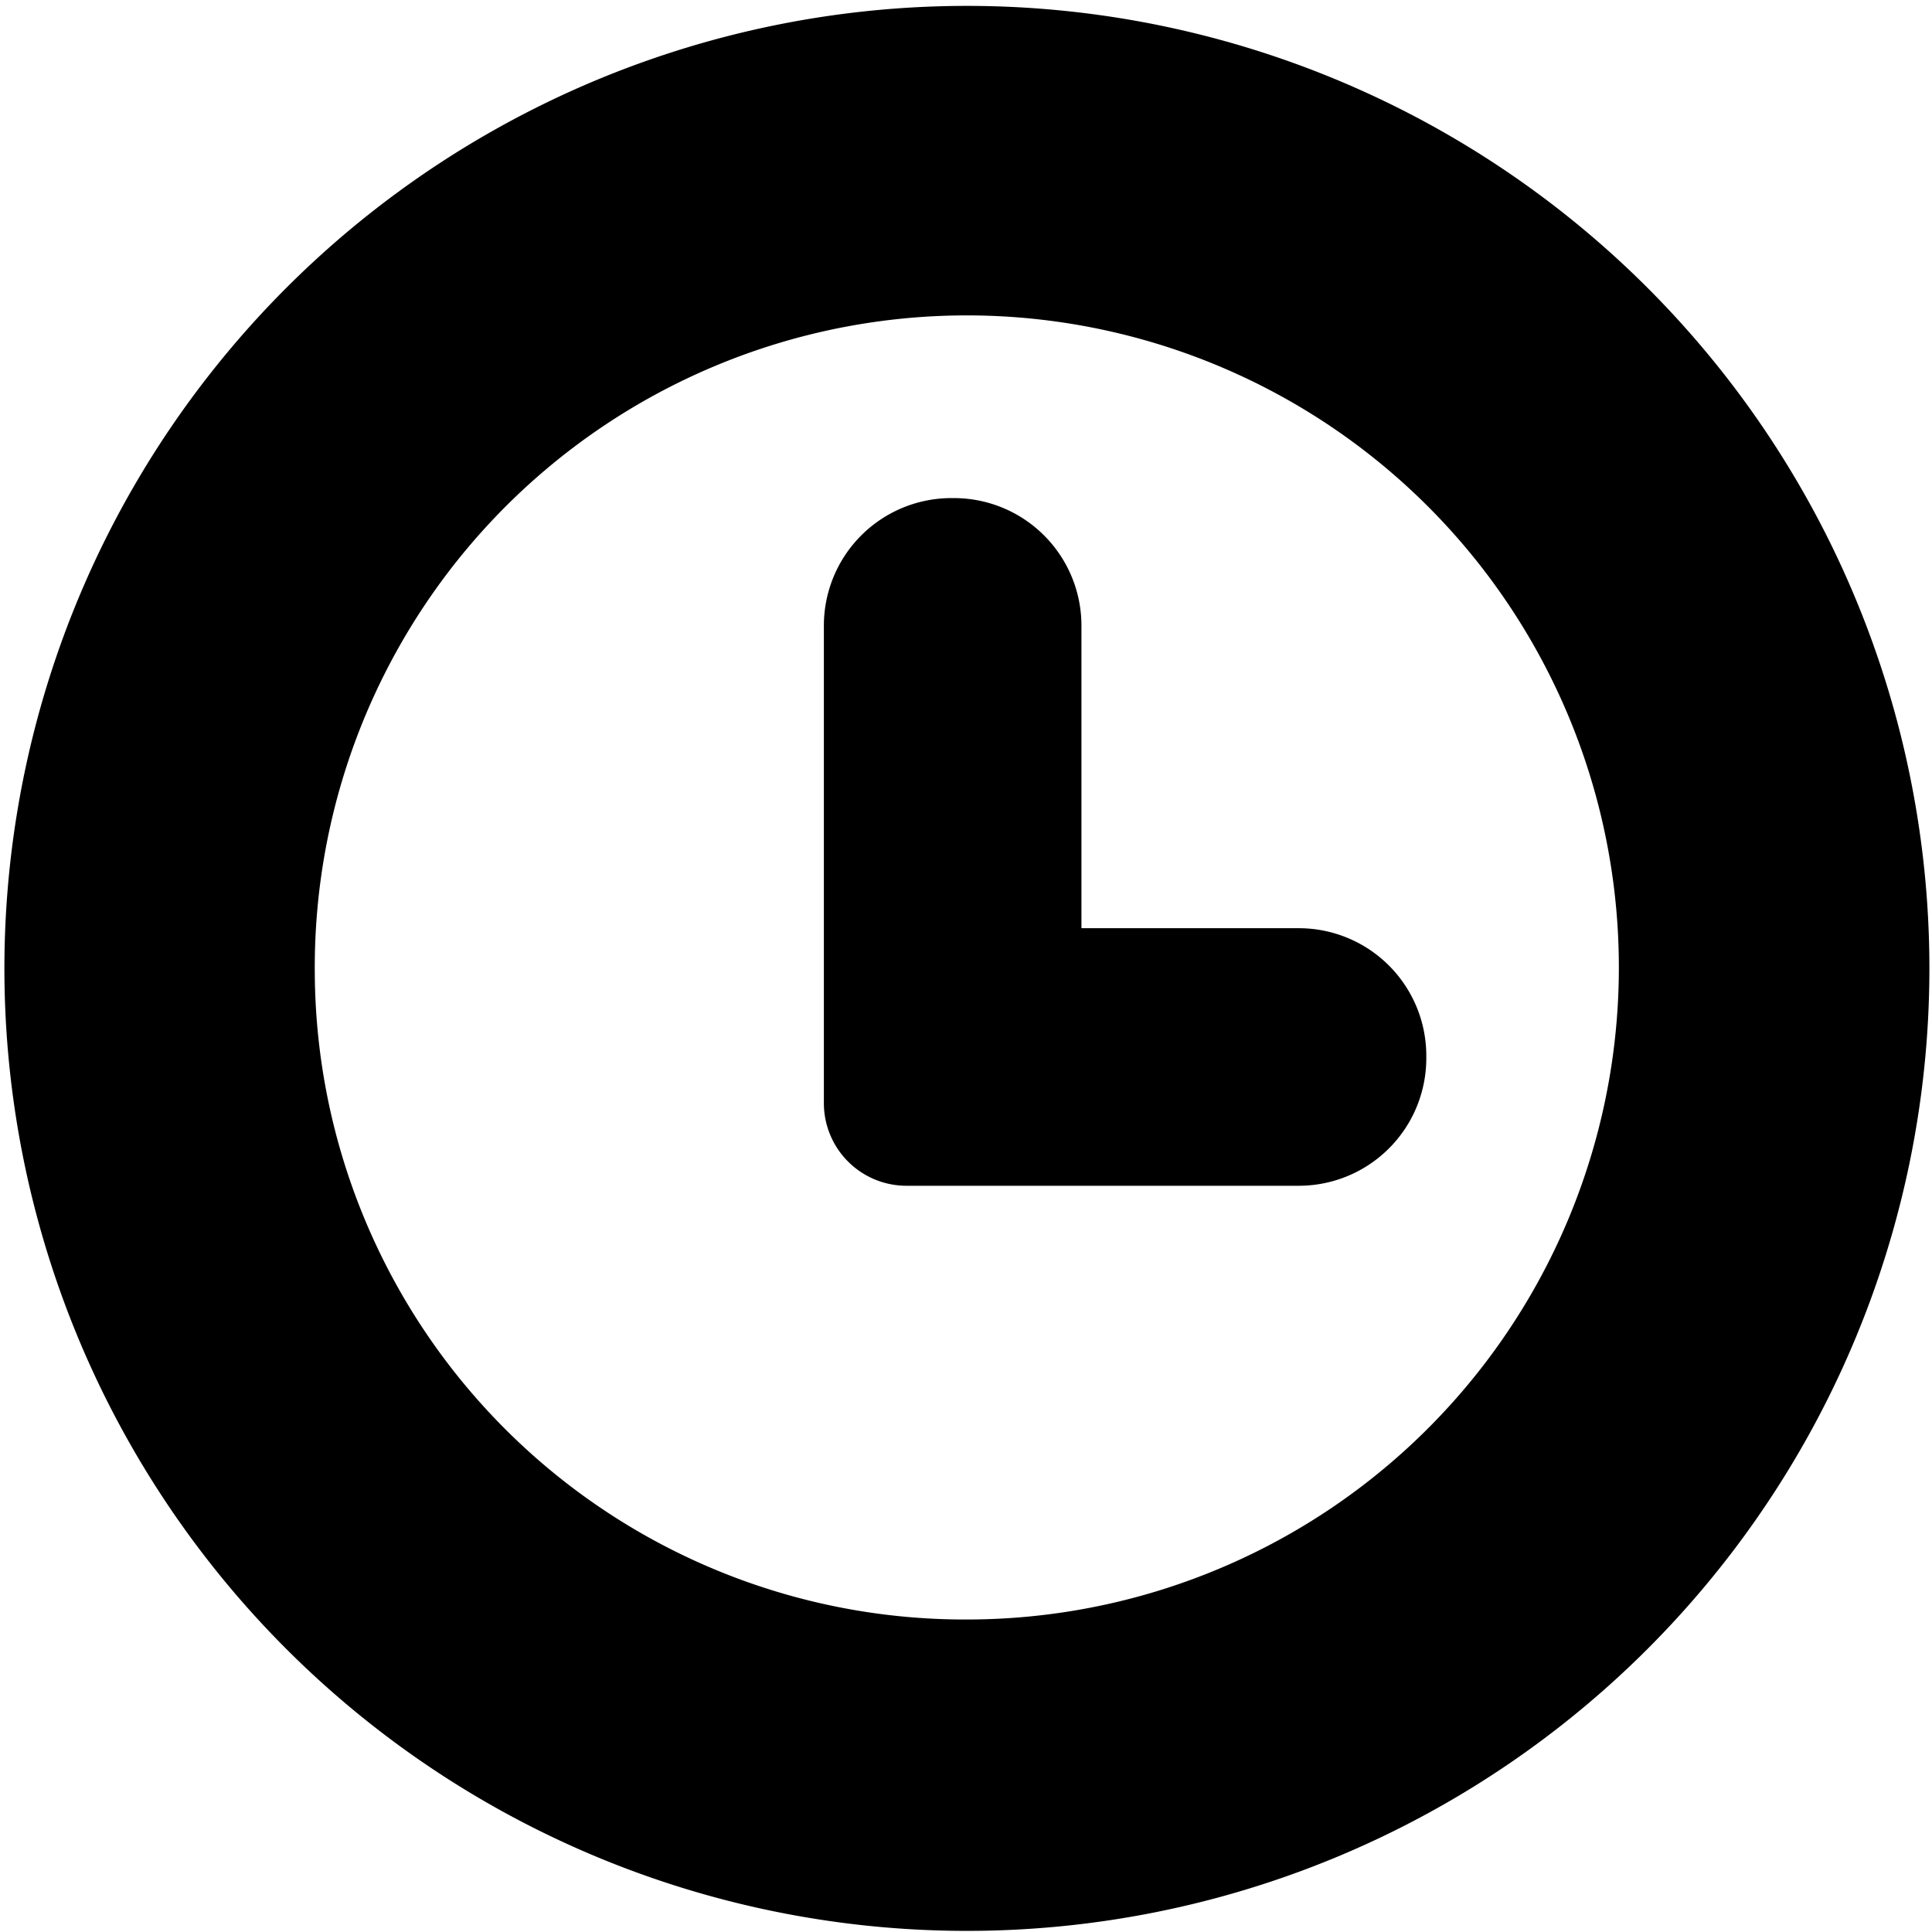<svg xmlns="http://www.w3.org/2000/svg" viewBox="0 0 16 16" aria-labelledby="title" role="img" class="symbol symbol-time"><title id="title">time icon</title><g data-name="Layer 1"><g data-name="New Symbol 37"><path d="M8.069.049a7.971 7.971 0 1 1-8.032 7.88A7.972 7.972 0 0 1 8.069.049zm-.057 13.363a5.4 5.4 0 1 0-5.405-5.345 5.384 5.384 0 0 0 5.405 5.345z" role="presentation"/><path d="M10.755 9.82H7.507a.684.684 0 0 1-.684-.684V5.181a1.056 1.056 0 0 1 1.056-1.056H7.9a1.056 1.056 0 0 1 1.056 1.056v2.506h1.8a1.056 1.056 0 0 1 1.056 1.056v.021a1.056 1.056 0 0 1-1.057 1.056z" role="presentation"/></g></g></svg>